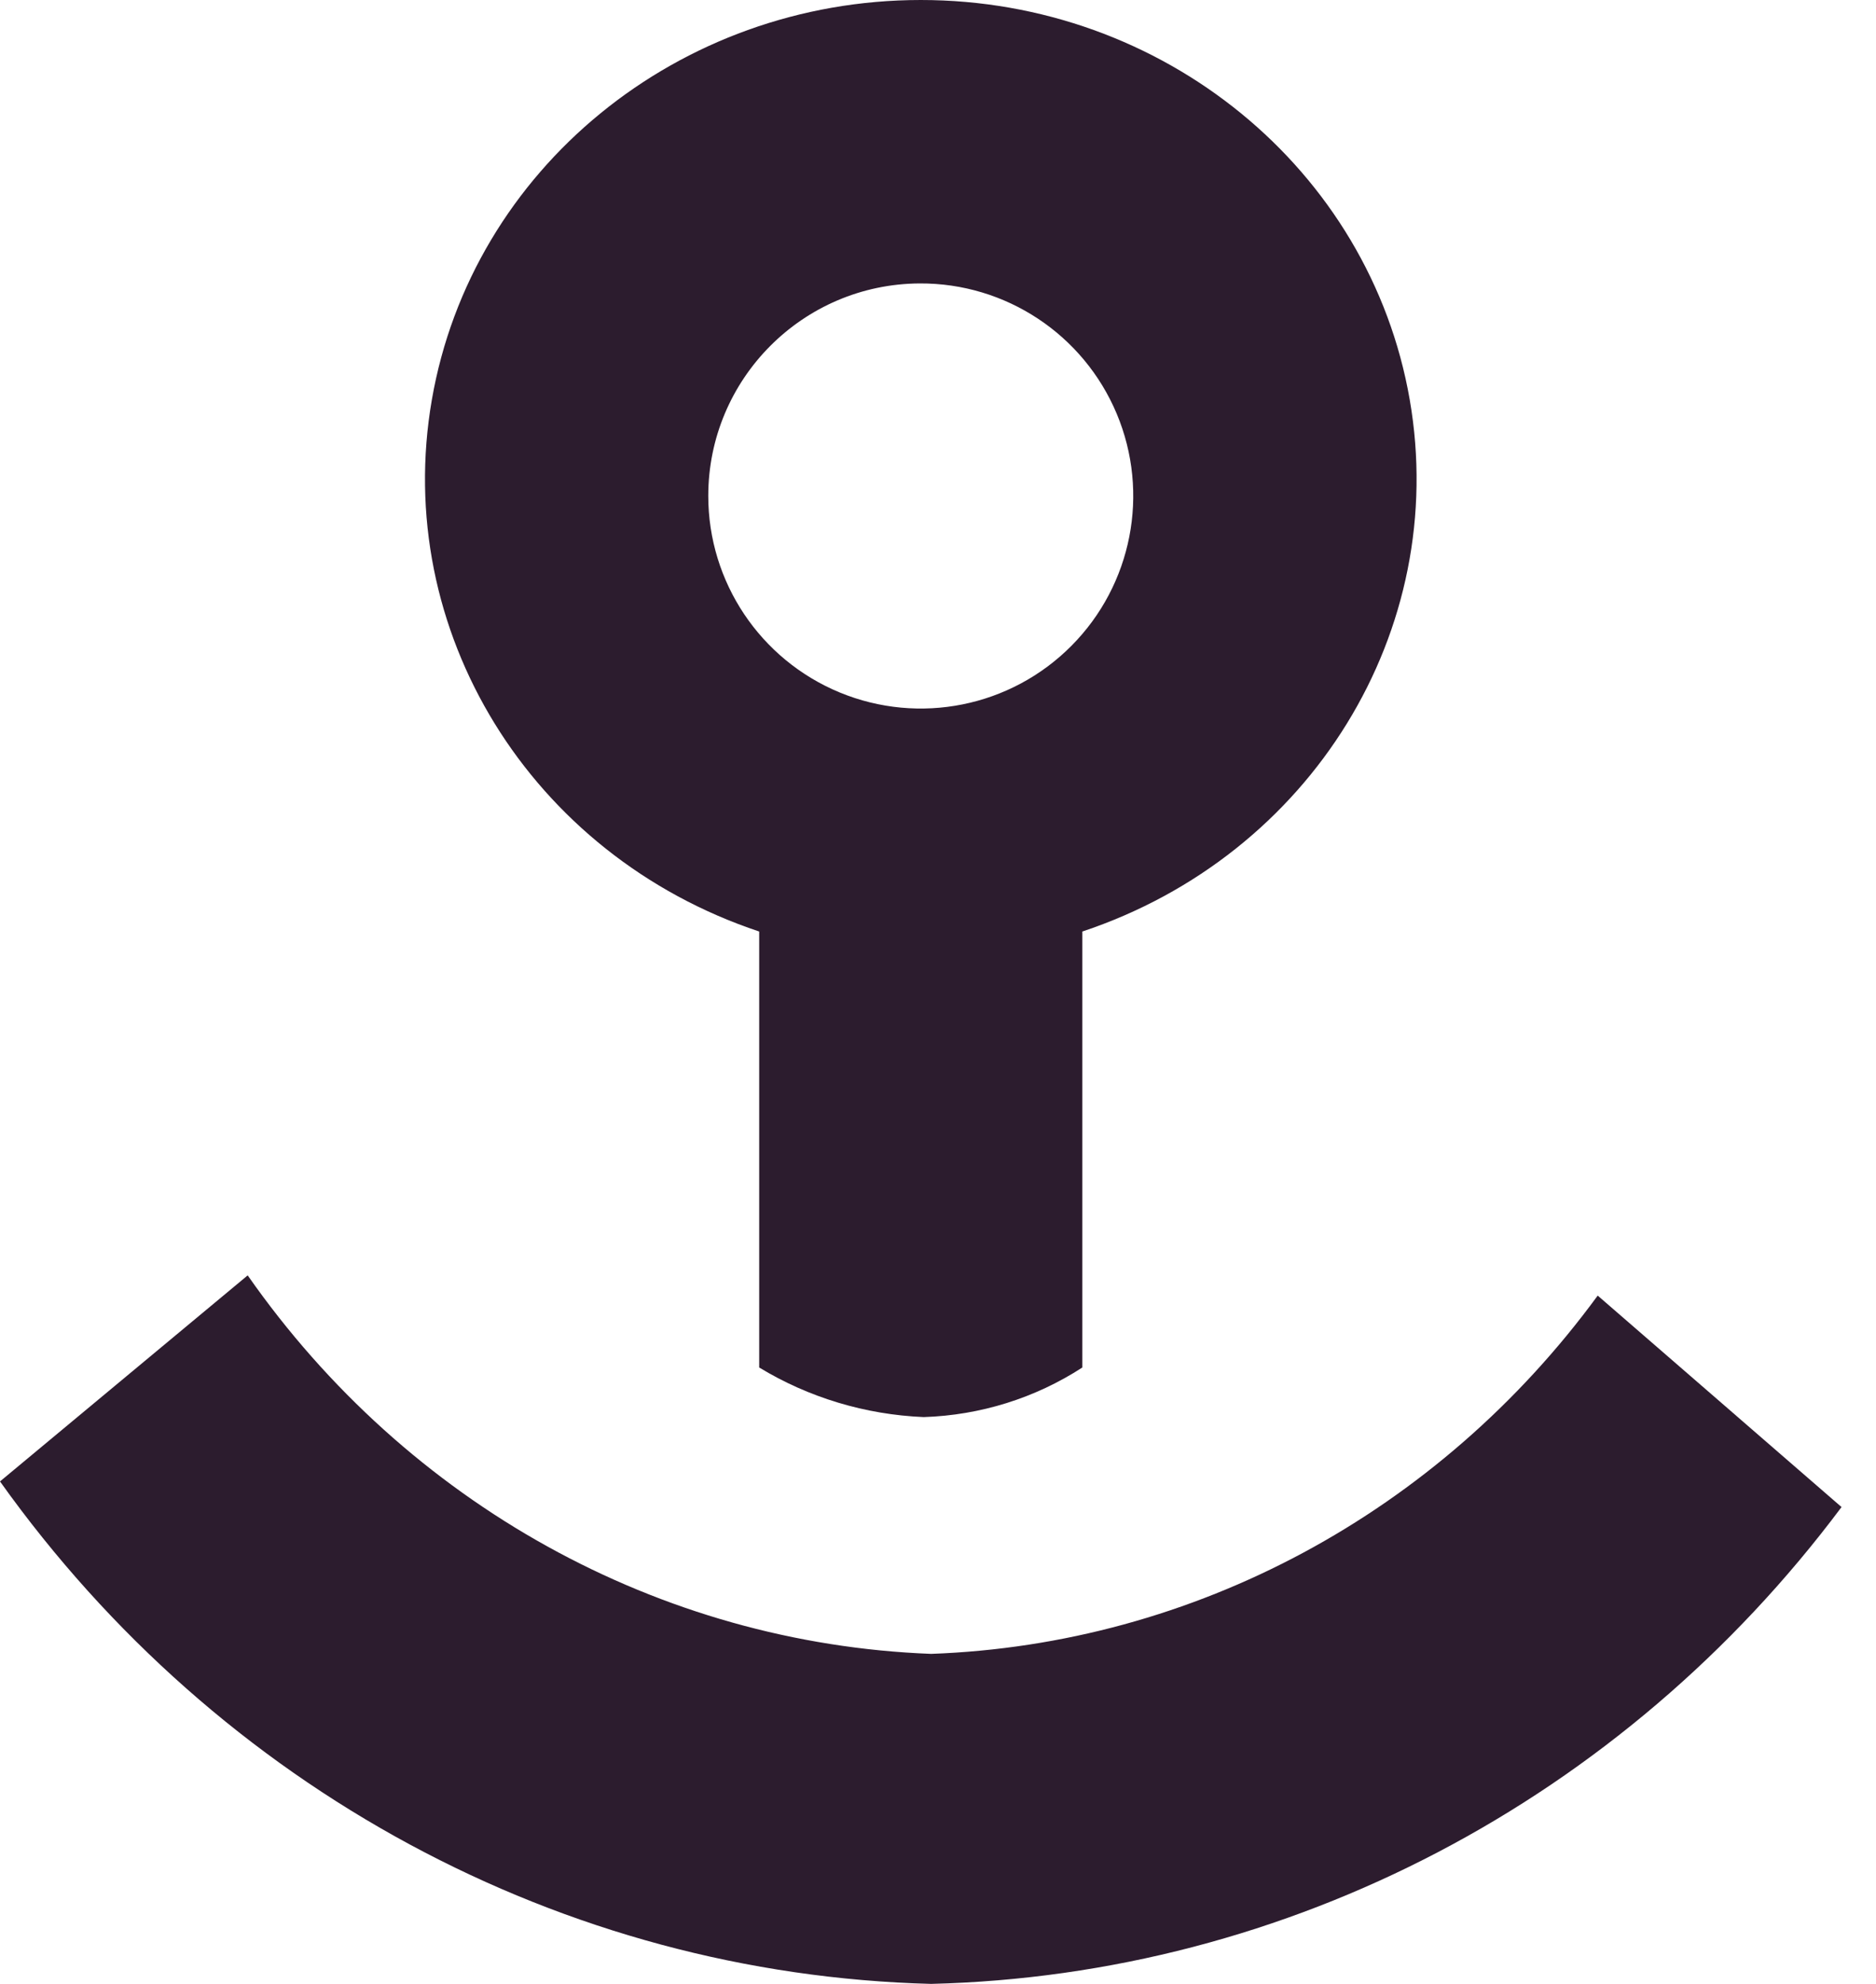<?xml version="1.0" encoding="UTF-8"?>
<svg width="35px" height="37px" viewBox="0 0 35 37" version="1.1" xmlns="http://www.w3.org/2000/svg" xmlns:xlink="http://www.w3.org/1999/xlink">
    <title>Group</title>
    <g id="Page-1" stroke="none" stroke-width="1" fill="none" fill-rule="evenodd">
        <g id="03---Anchora-Menu" transform="translate(-24, -28)" fill="#2C1C2E" fill-rule="nonzero">
            <g id="Group" transform="translate(24, 28)">
                <path d="M14.164,17.373 L14.164,25.504 C15.087,26.065 16.144,26.383 17.233,26.429 C18.29,26.395 19.315,26.074 20.193,25.504 L20.193,17.373 C24.465,15.951 27.047,11.757 26.301,7.455 C25.554,3.152 21.697,0 17.179,0 C12.66,0 8.803,3.152 8.057,7.455 C7.31,11.757 9.893,15.951 14.164,17.373 Z M17.157,5.286 C18.762,5.277 20.214,6.237 20.835,7.718 C21.455,9.198 21.121,10.907 19.989,12.045 C18.857,13.184 17.151,13.527 15.667,12.915 C14.183,12.302 13.214,10.855 13.214,9.25 C13.214,7.069 14.976,5.298 17.157,5.286 L17.157,5.286 Z" id="Shape-Copy"></path>
                <path d="M17.372,37 C10.5,36.822 4.091,33.365 0,27.629 L4.621,23.786 C7.601,28.049 12.303,30.652 17.372,30.845 C22.274,30.669 26.84,28.216 29.808,24.163 L34.357,28.107 C30.271,33.572 24.033,36.837 17.372,37 Z" id="Path-Copy"></path>
            </g>
        </g>
    </g>
</svg>